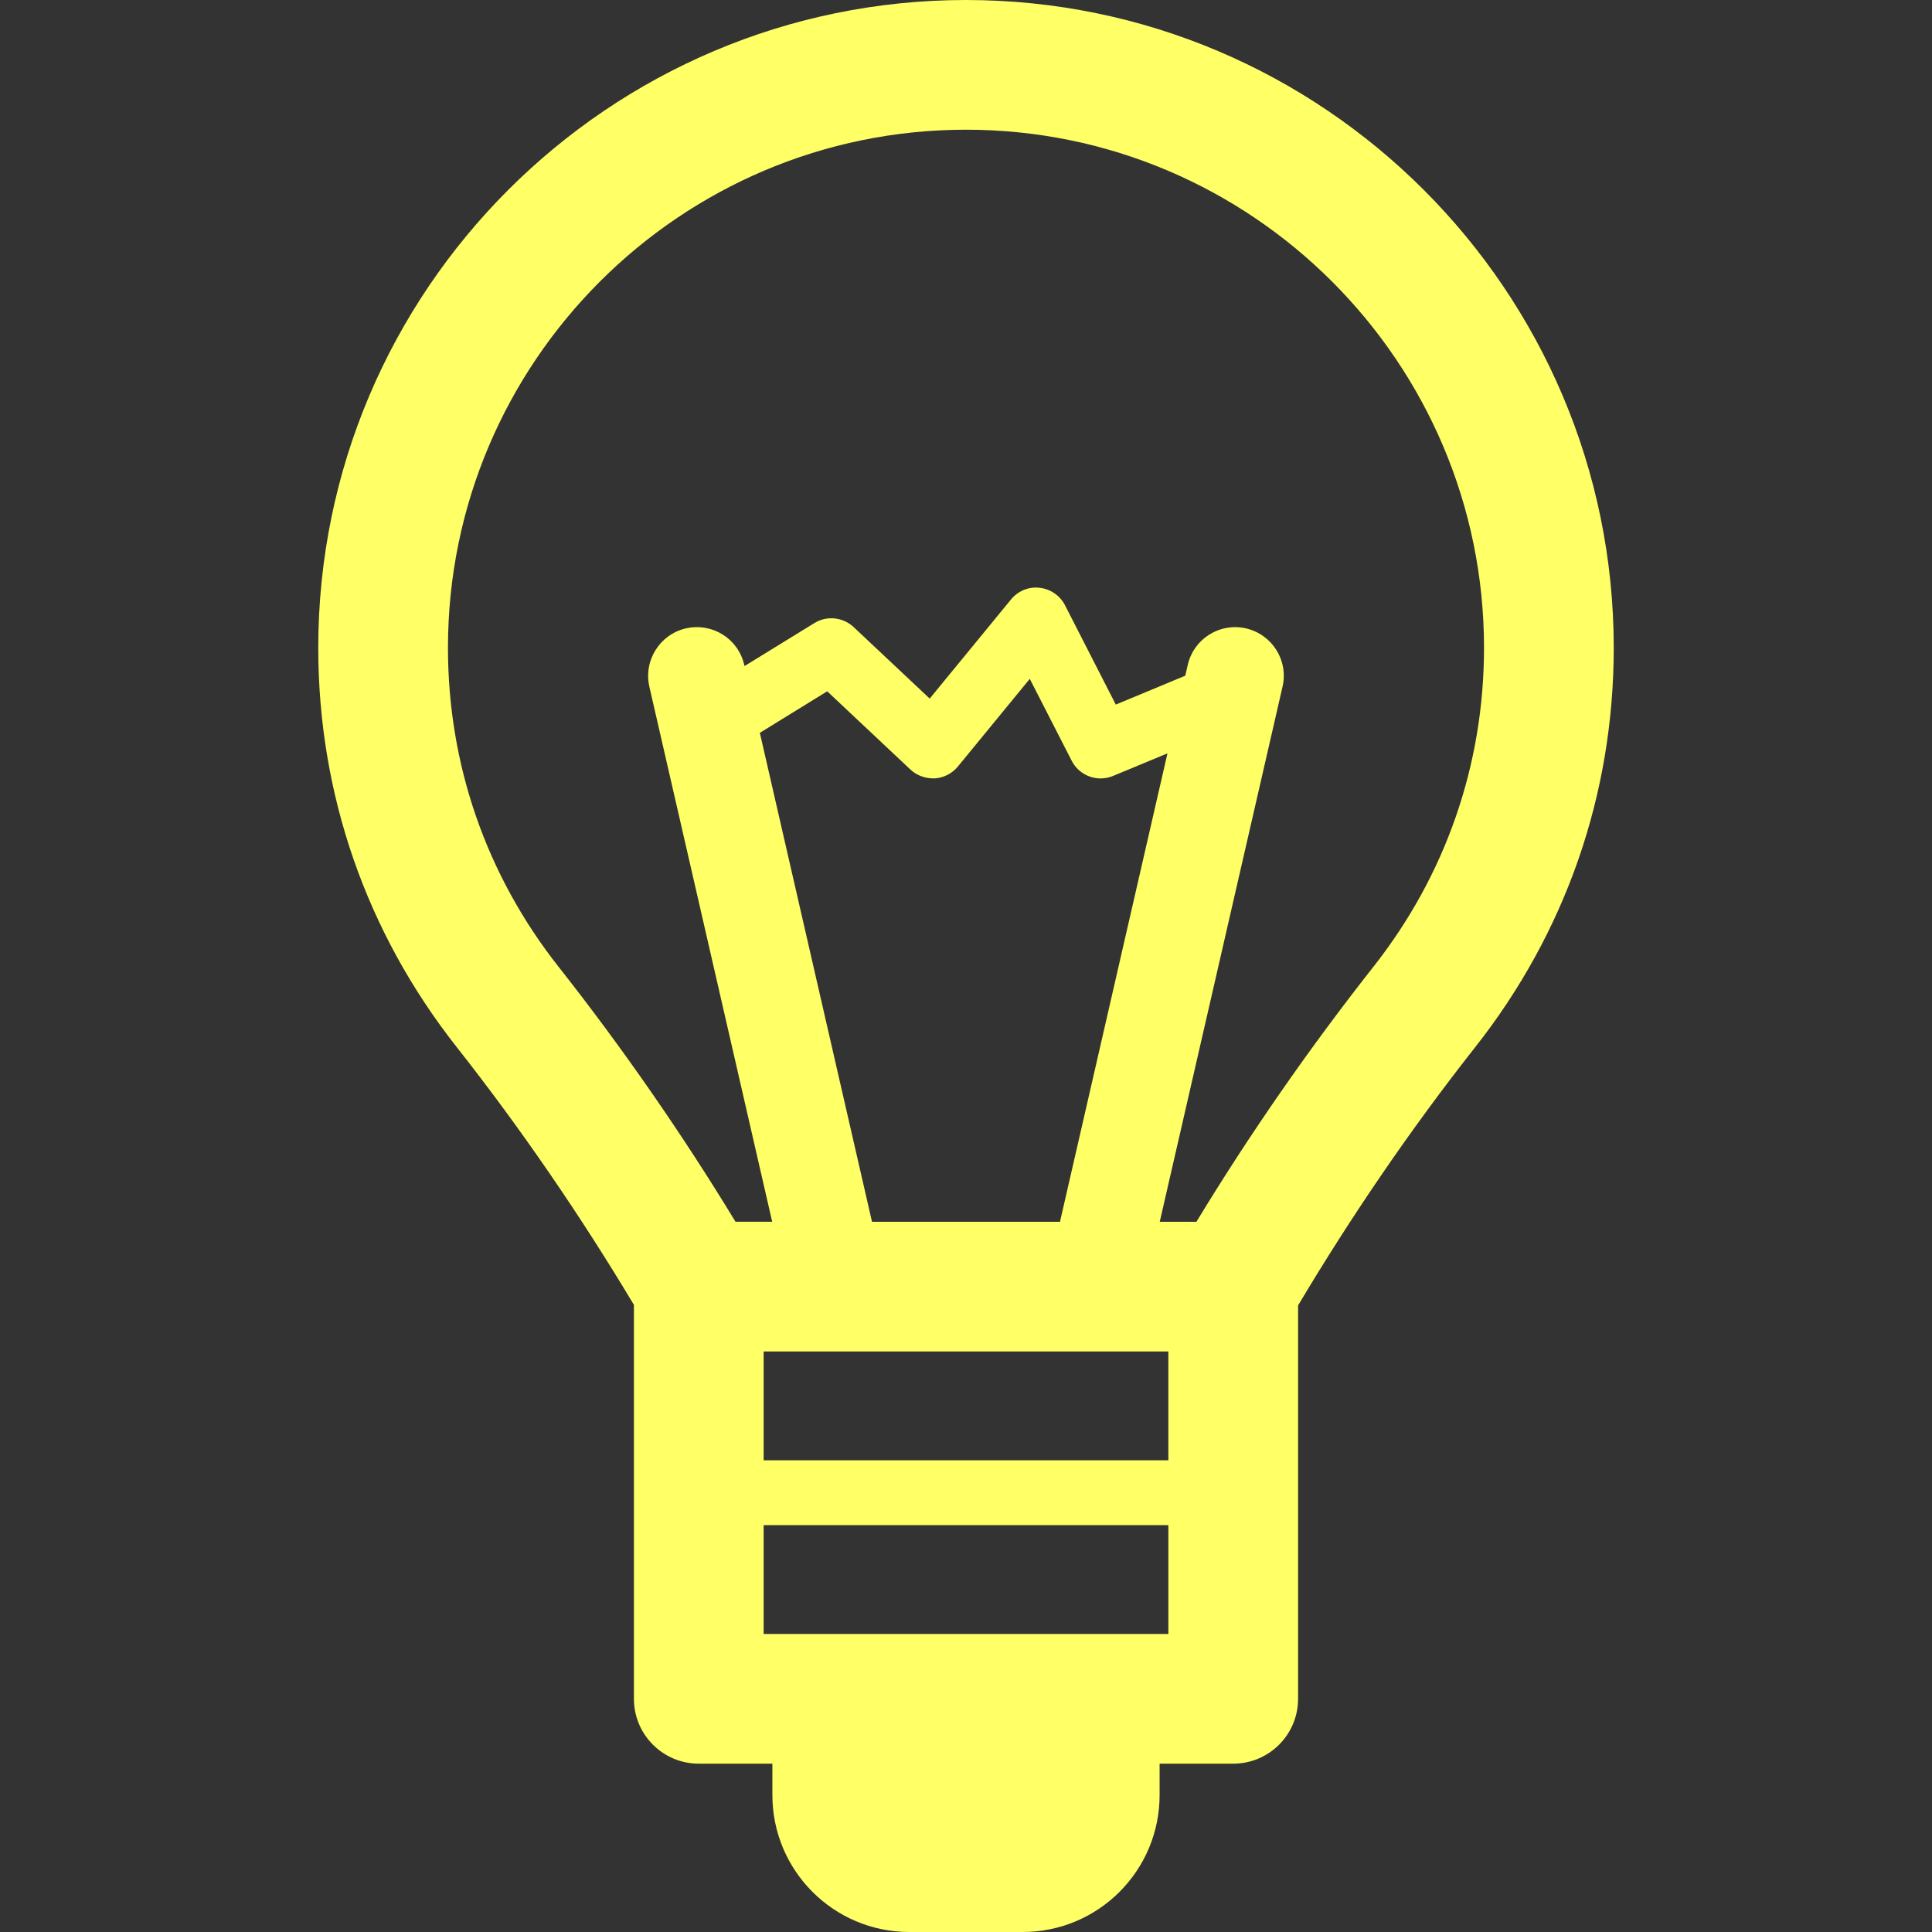 <?xml version="1.0" encoding="iso-8859-1"?>
<!-- Generator: Adobe Illustrator 16.0.0, SVG Export Plug-In . SVG Version: 6.00 Build 0)  -->
<!DOCTYPE svg PUBLIC "-//W3C//DTD SVG 1.1//EN" "http://www.w3.org/Graphics/SVG/1.1/DTD/svg11.dtd">
<svg version="1.1" id="Capa_1" xmlns="http://www.w3.org/2000/svg" xmlns:xlink="http://www.w3.org/1999/xlink" x="0px" y="0px"
	 width="494.354px" height="494.354px" viewBox="0 0 494.354 494.354" style="enable-background:new 0 0 494.354 494.354;"
	 xml:space="preserve">
<rect x="0" y="0" width="494.354" height="494.354" fill="#333333" stroke="none"/>
<g>
	<g>
		<g id="Icons_6_">
			<path style="fill:#ffff66" d="M412.92,165.747C412.92,74.353,338.563,0,247.181,0C155.79,0,81.434,74.354,81.434,165.747
				c0,37.437,12.252,72.792,35.479,102.248c16.304,20.678,31.842,43.383,45.293,65.895V434.69c0,9.165,7.428,16.594,16.599,16.594
				h18.832v8.03c0,19.35,15.684,35.039,35.039,35.039h29.003c19.354,0,35.038-15.689,35.038-35.039v-8.03h18.832
				c9.171,0,16.6-7.429,16.6-16.594V334.027c13.582-22.795,28.734-45.023,45.278-66.025
				C400.647,238.563,412.92,203.201,412.92,165.747z M223.125,312.623l-28.699-125.108l17.24-10.626l21.313,20.039
				c1.688,1.573,3.92,2.318,6.222,2.239c2.288-0.148,4.424-1.241,5.885-3.016l18.41-22.446l10.729,20.962
				c1.46,2.853,4.375,4.514,7.388,4.514c1.073,0,2.144-0.2,3.177-0.631l13.938-5.784l-27.501,119.857H223.125L223.125,312.623z
				 M298.956,345.816v27.842H195.397v-27.842H298.956z M195.397,418.095v-27.842h103.56v27.842H195.397z M306.137,312.623h-9.385
				l31.421-136.926c1.543-6.69-2.642-13.368-9.353-14.908c-6.704-1.54-13.367,2.65-14.902,9.351l-0.637,2.757l-17.775,7.39
				l-12.996-25.42c-1.281-2.486-3.728-4.165-6.519-4.465c-2.806-0.334-5.525,0.827-7.291,2.98l-20.811,25.371l-19.466-18.305
				c-2.735-2.553-6.856-2.99-10.032-1.021l-17.889,11.005l-0.068-0.3c-1.523-6.687-8.131-10.877-14.925-9.344
				c-6.691,1.54-10.874,8.218-9.352,14.918l31.429,136.915h-9.385c-13.547-22.32-29.071-44.694-45.23-65.181
				c-18.557-23.53-28.348-51.786-28.348-81.694c0-73.089,59.459-132.558,132.555-132.558c73.089,0,132.547,59.469,132.547,132.558
				c0,29.926-9.805,58.181-28.361,81.705C335.001,268.234,319.794,290.121,306.137,312.623z"/>
		</g>
	</g>
</g>
<g>
</g>
<g>
</g>
<g>
</g>
<g>
</g>
<g>
</g>
<g>
</g>
<g>
</g>
<g>
</g>
<g>
</g>
<g>
</g>
<g>
</g>
<g>
</g>
<g>
</g>
<g>
</g>
<g>
</g>
</svg>
